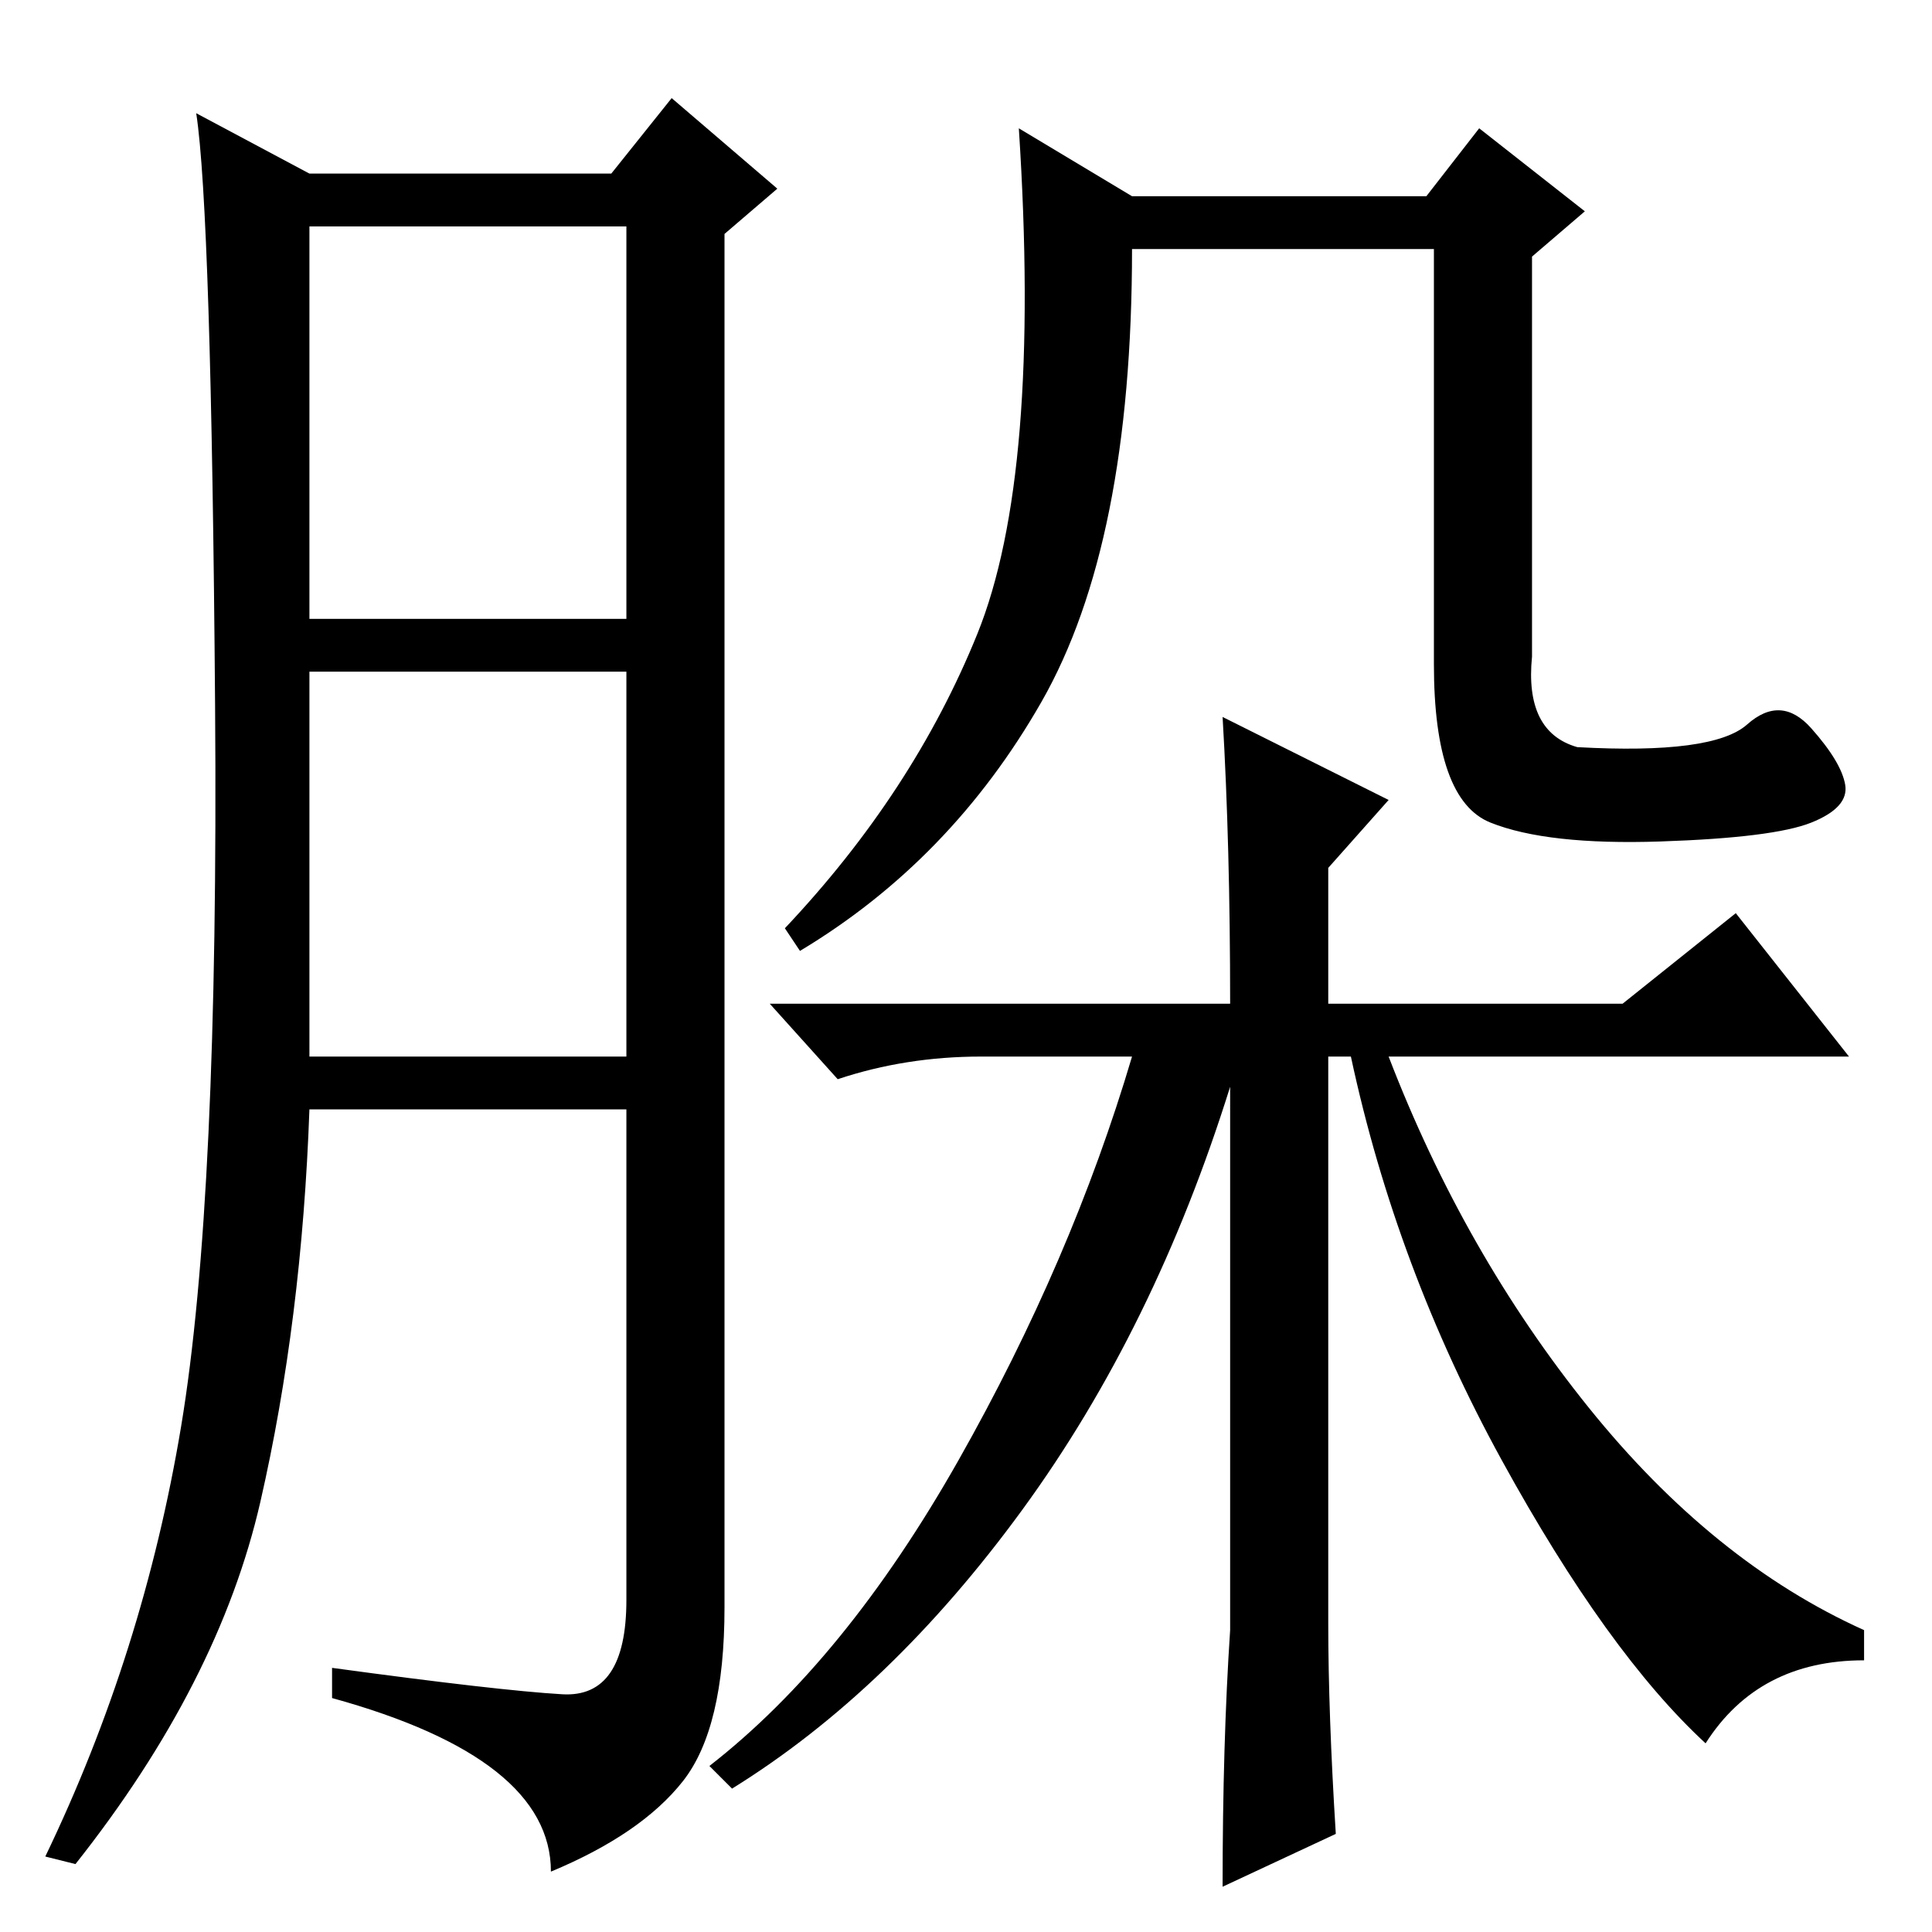 <?xml version="1.0" standalone="no"?>
<!DOCTYPE svg PUBLIC "-//W3C//DTD SVG 1.1//EN" "http://www.w3.org/Graphics/SVG/1.1/DTD/svg11.dtd" >
<svg xmlns="http://www.w3.org/2000/svg" xmlns:xlink="http://www.w3.org/1999/xlink" version="1.1" viewBox="0 -36 256 256">
  <g transform="matrix(1 0 0 -1 0 220)">
   <path fill="currentColor"
d="M74.5 31.5q8.5 -0.5 8.5 12.5v65h-42q-1 -28 -6.5 -52t-24.5 -48l-4 1q13 27 18 57t4.5 95.5t-2.5 78.5l15 -8h40l8 10l14 -12l-7 -6v-182q0 -16 -5.5 -23t-17.5 -12q0 15 -29 23v4q22 -3 30.5 -3.5zM41 174h42v52h-42v-52zM41 116h42v51h-42v-51zM177 13l-15 -7
q0 19 1 34v72q-10 -32 -27.5 -56t-38.5 -37l-3 3q18 14 33 40.5t23 53.5h-20q-10 0 -19 -3l-9 10h61q0 21 -1 38l22 -11l-8 -9v-18h39l15 12l15 -19h-61q10 -26 26.5 -46.5t36.5 -29.5v-4q-14 0 -21 -11q-13 12 -27 37.5t-20 53.5h-3v-75q0 -12 1 -28zM231.5 160
q4.5 4 8.5 -0.5t4.5 -7.5t-4.5 -5t-20 -2.5t-22.5 2.5t-7.5 21v55h-40q0 -39 -12 -60t-32 -33l-2 3q17 18 25.5 39t5.5 67l15 -9h39l7 9l14 -11l-7 -6v-53q-1 -10 6 -12q18 -1 22.5 3z" />
  </g>

</svg>
